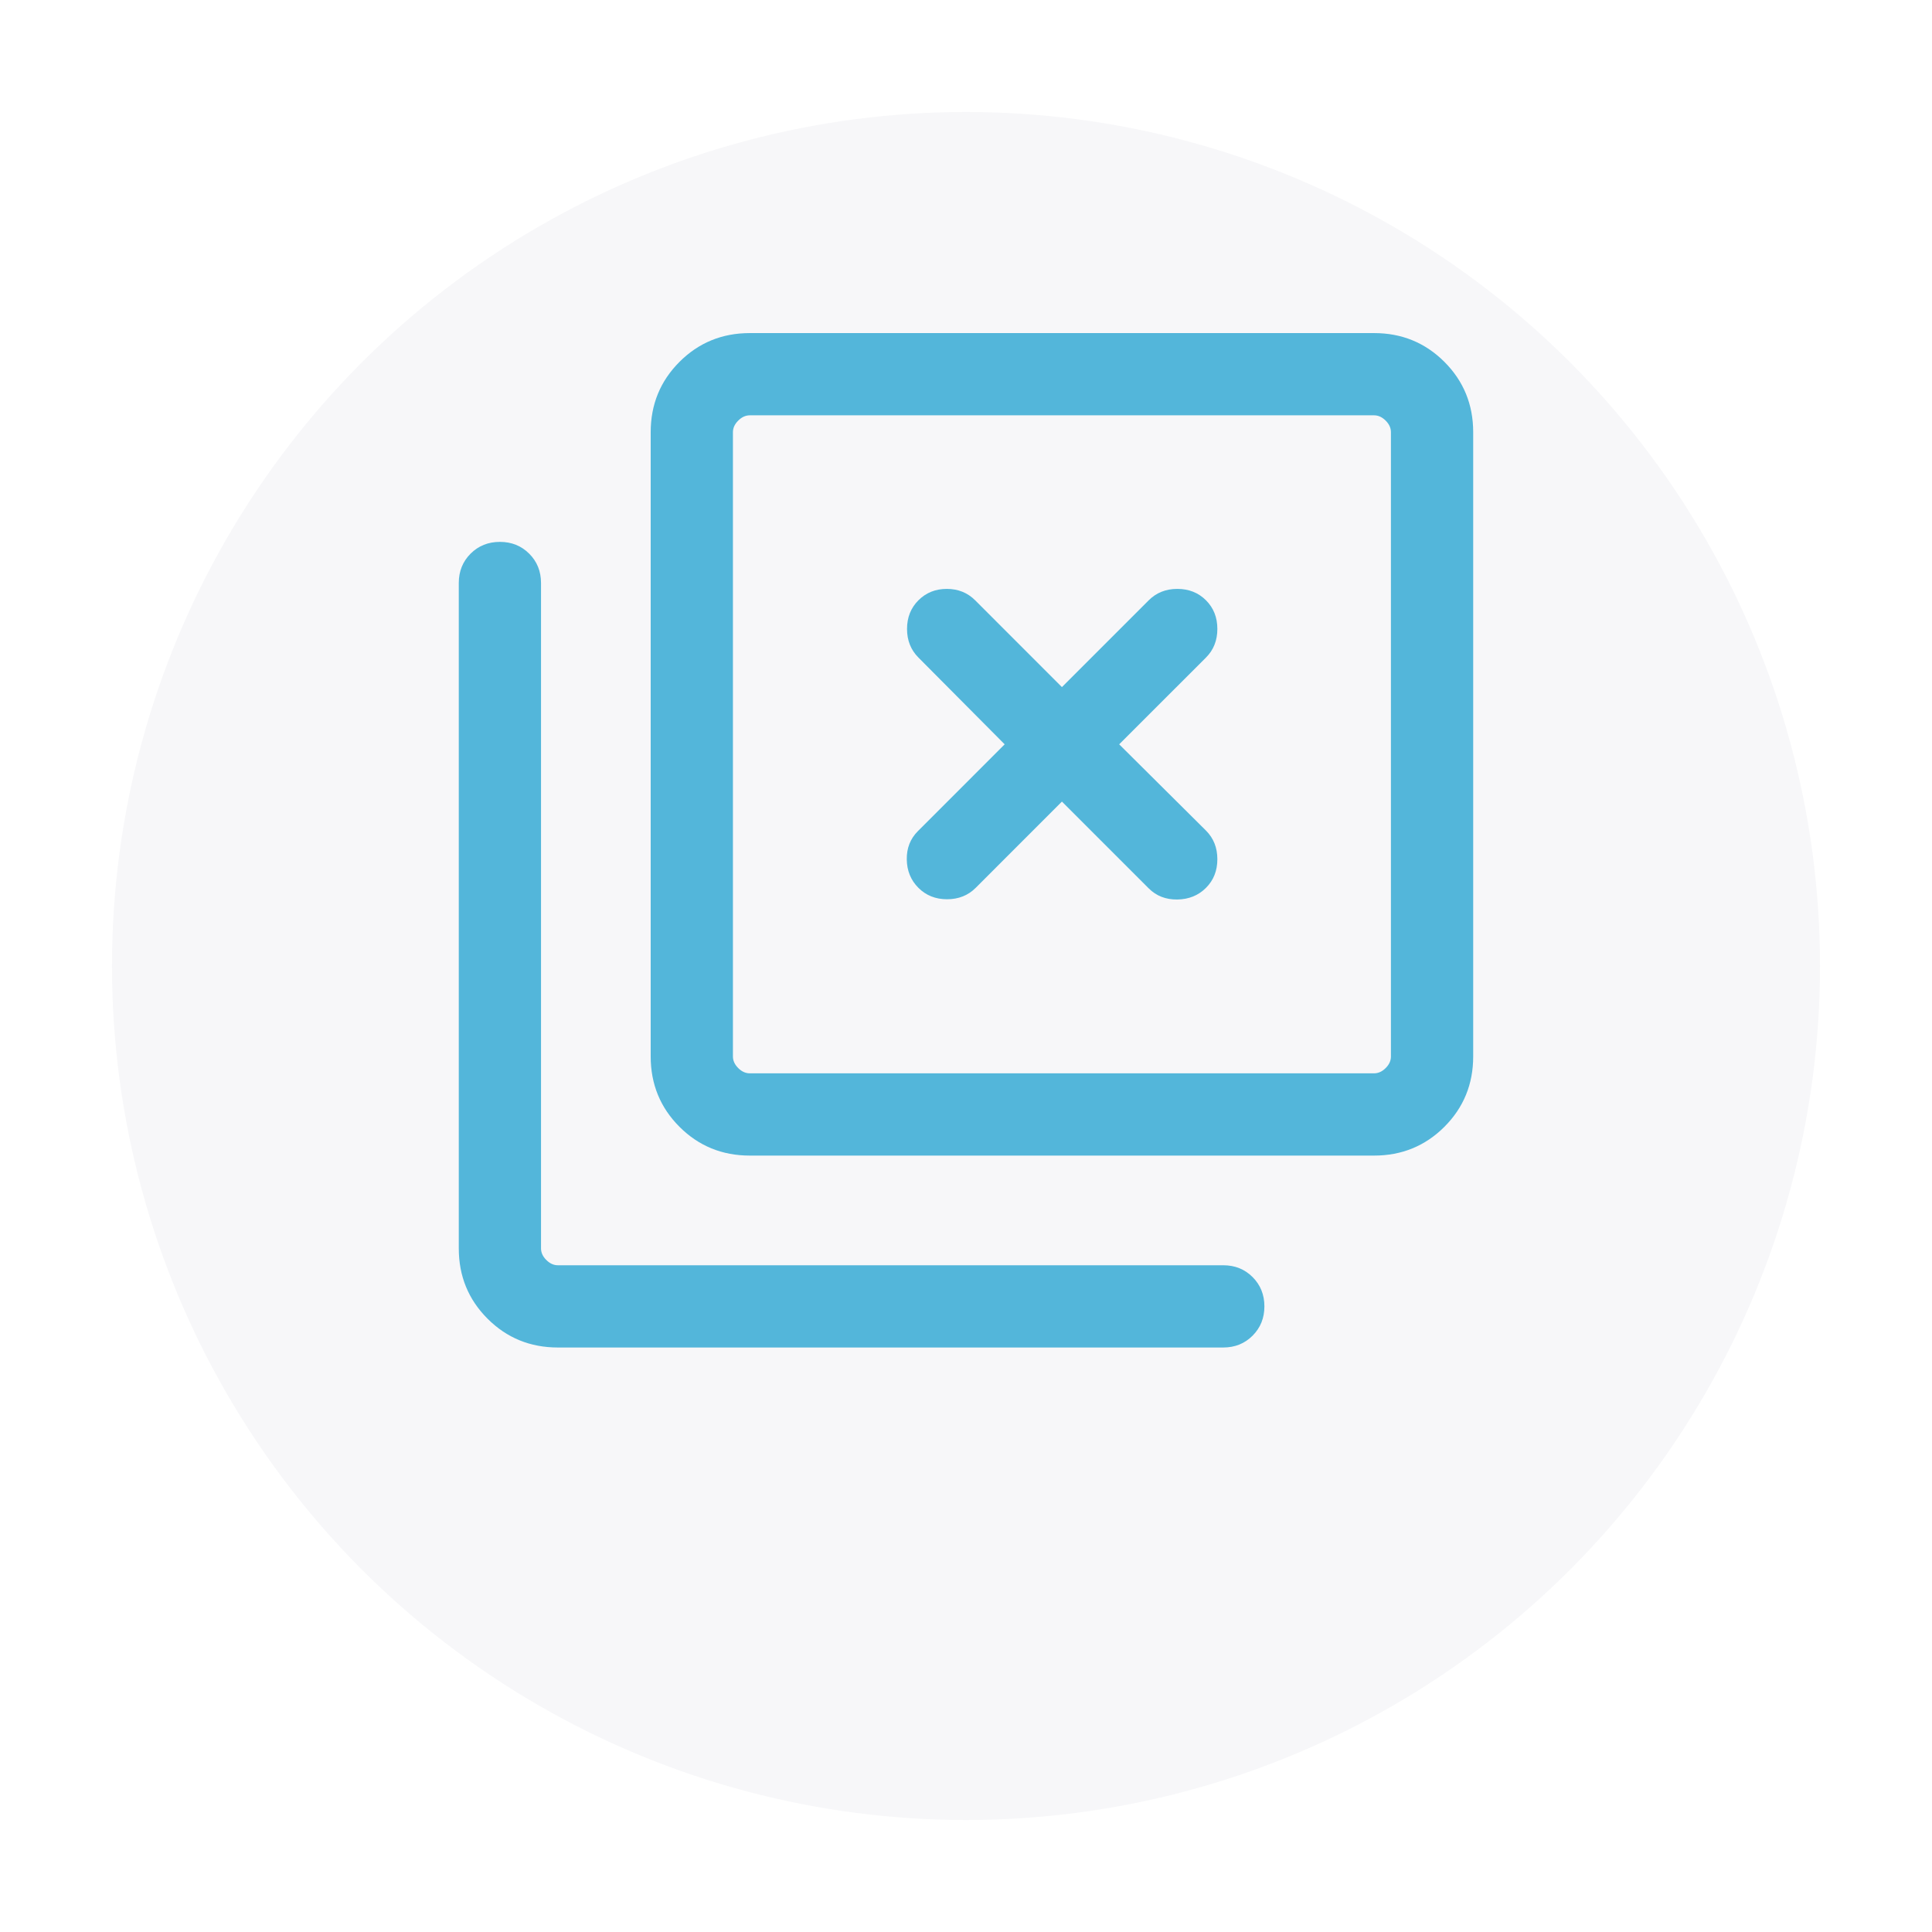 <svg width="69" height="69" viewBox="0 0 69 69" fill="none" xmlns="http://www.w3.org/2000/svg">
<g filter="url(#filter0_d_329_12)">
<circle cx="34.5" cy="30.5" r="30.5" fill="#F7F7F9"/>
</g>
<mask id="mask0_329_12" style="mask-type:alpha" maskUnits="userSpaceOnUse" x="11" y="7" width="47" height="47">
<rect x="11" y="7" width="47" height="47" fill="#53B6DA"/>
</mask>
<g mask="url(#mask0_329_12)">
<path d="M26.779 41.271C25.79 41.271 24.952 40.928 24.267 40.243C23.582 39.557 23.239 38.72 23.239 37.731V15.436C23.239 14.447 23.582 13.61 24.267 12.924C24.952 12.239 25.79 11.896 26.779 11.896H49.074C50.063 11.896 50.9 12.239 51.586 12.924C52.271 13.61 52.614 14.447 52.614 15.436V37.731C52.614 38.72 52.271 39.557 51.586 40.243C50.9 40.928 50.063 41.271 49.074 41.271H26.779ZM26.779 38.333H49.074C49.224 38.333 49.362 38.271 49.488 38.145C49.614 38.02 49.676 37.882 49.676 37.731V15.436C49.676 15.285 49.614 15.147 49.488 15.022C49.362 14.896 49.224 14.833 49.074 14.833H26.779C26.628 14.833 26.49 14.896 26.365 15.022C26.239 15.147 26.176 15.285 26.176 15.436V37.731C26.176 37.882 26.239 38.02 26.365 38.145C26.49 38.271 26.628 38.333 26.779 38.333ZM19.925 48.125C18.936 48.125 18.098 47.782 17.413 47.097C16.727 46.411 16.385 45.574 16.385 44.585V20.821C16.385 20.405 16.525 20.056 16.806 19.774C17.088 19.493 17.437 19.353 17.854 19.353C18.27 19.353 18.619 19.493 18.9 19.774C19.182 20.056 19.322 20.405 19.322 20.821V44.585C19.322 44.736 19.385 44.874 19.511 44.999C19.636 45.125 19.774 45.188 19.925 45.188H43.688C44.105 45.188 44.454 45.328 44.735 45.609C45.016 45.891 45.157 46.239 45.157 46.656C45.157 47.073 45.016 47.422 44.735 47.703C44.454 47.984 44.105 48.125 43.688 48.125H19.925ZM34.846 31.709L37.926 28.628L41.026 31.728C41.297 31.999 41.638 32.131 42.048 32.125C42.459 32.119 42.8 31.98 43.071 31.709C43.342 31.438 43.477 31.097 43.477 30.686C43.477 30.276 43.342 29.935 43.071 29.664L39.971 26.583L43.071 23.484C43.342 23.213 43.477 22.872 43.477 22.462C43.477 22.051 43.342 21.71 43.071 21.439C42.8 21.168 42.459 21.032 42.048 21.032C41.638 21.032 41.297 21.168 41.026 21.439L37.926 24.539L34.827 21.439C34.556 21.168 34.218 21.032 33.814 21.032C33.41 21.032 33.072 21.168 32.801 21.439C32.53 21.71 32.394 22.051 32.394 22.462C32.394 22.872 32.53 23.213 32.801 23.484L35.881 26.583L32.782 29.683C32.511 29.954 32.378 30.292 32.385 30.696C32.391 31.1 32.53 31.438 32.801 31.709C33.072 31.98 33.413 32.116 33.823 32.116C34.234 32.116 34.575 31.98 34.846 31.709Z" fill="#53B6DA"/>
</g>
<defs>
<filter id="filter0_d_329_12" x="0" y="0" width="69" height="69" filterUnits="userSpaceOnUse" color-interpolation-filters="sRGB">
<feFlood flood-opacity="0" result="BackgroundImageFix"/>
<feColorMatrix in="SourceAlpha" type="matrix" values="0 0 0 0 0 0 0 0 0 0 0 0 0 0 0 0 0 0 127 0" result="hardAlpha"/>
<feOffset dy="4"/>
<feGaussianBlur stdDeviation="2"/>
<feComposite in2="hardAlpha" operator="out"/>
<feColorMatrix type="matrix" values="0 0 0 0 0 0 0 0 0 0 0 0 0 0 0 0 0 0 0.25 0"/>
<feBlend mode="normal" in2="BackgroundImageFix" result="effect1_dropShadow_329_12"/>
<feBlend mode="normal" in="SourceGraphic" in2="effect1_dropShadow_329_12" result="shape"/>
</filter>
</defs>
</svg>
